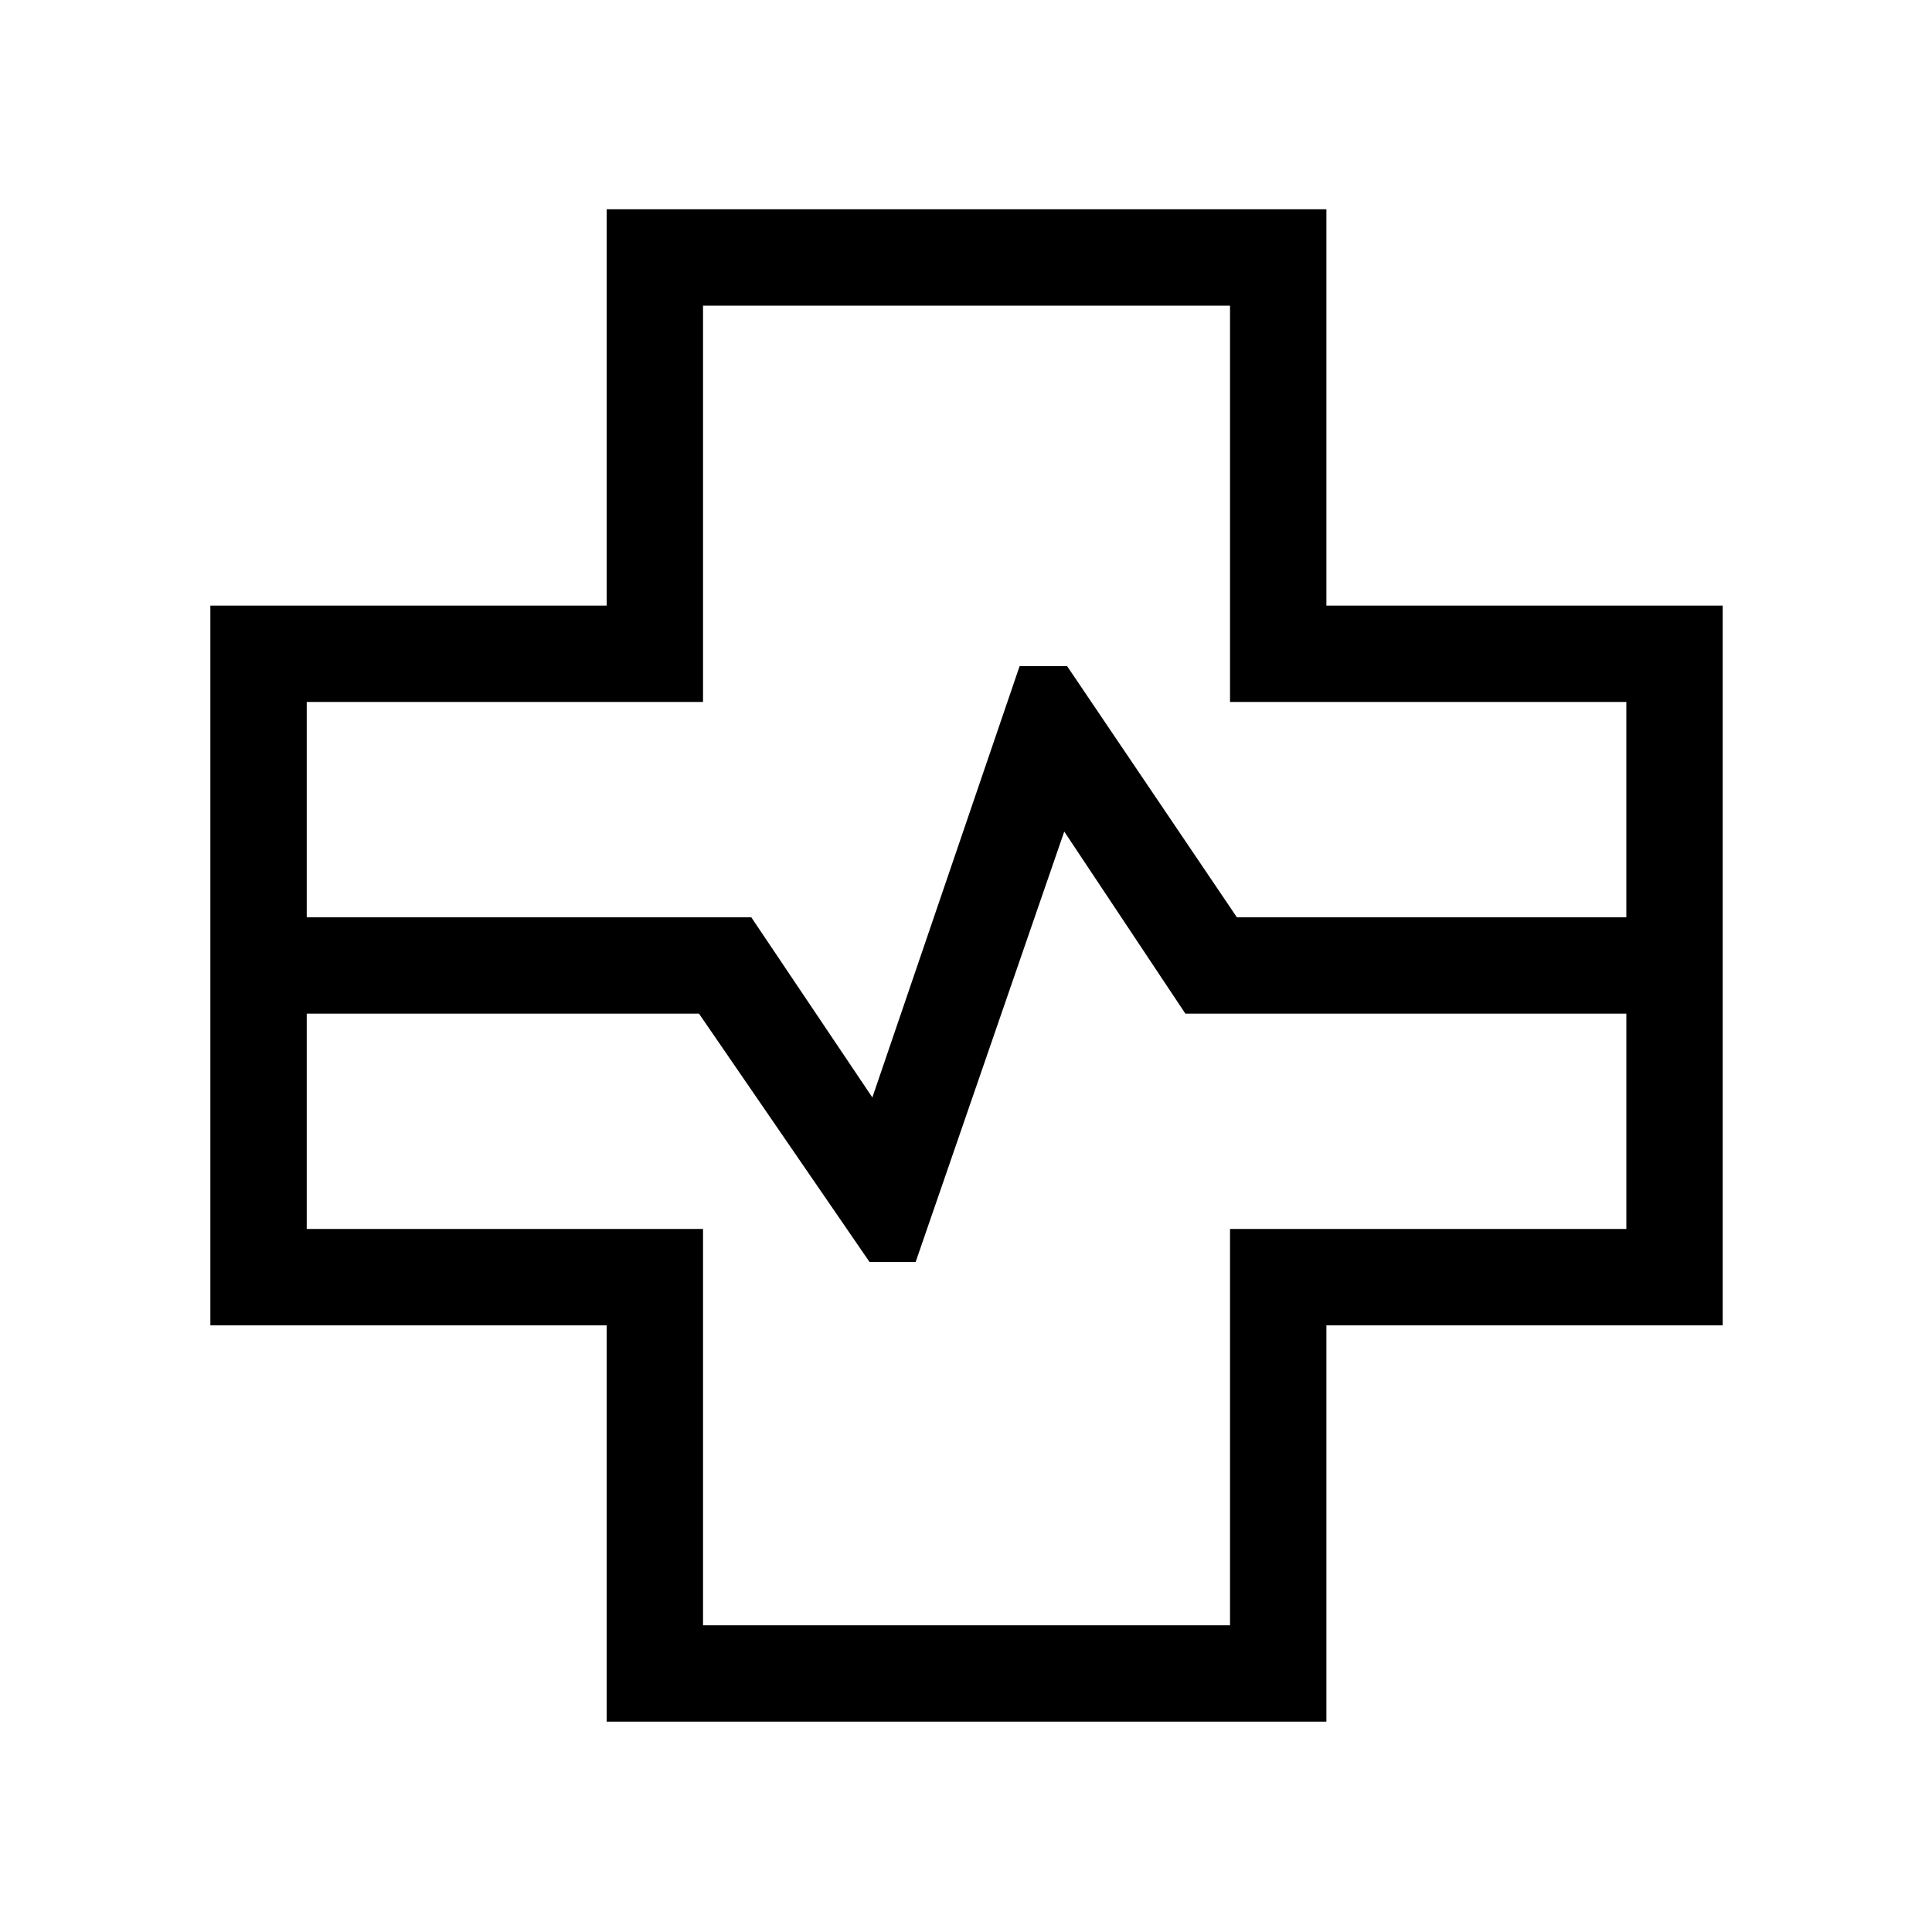 <svg xmlns="http://www.w3.org/2000/svg" height="40" viewBox="0 -960 960 960" width="40"><path d="M301.45-104.53v-196.92H104.53v-357.63h196.92V-856h357.63v196.92H856v357.63H659.08v196.92H301.45ZM152.41-504.2h220.9l60.16 89.52L506.64-629h23.6l84.36 124.8h193.52v-106.99H611.19v-196.93H349.33v196.93H152.41v106.99Zm196.92 351.79h261.86v-196.92h196.93v-106.99H589.01l-60.19-90.48-73.85 213.89h-22.89l-84.75-123.41H152.41v106.99h196.92v196.92ZM480-480Z"/></svg>